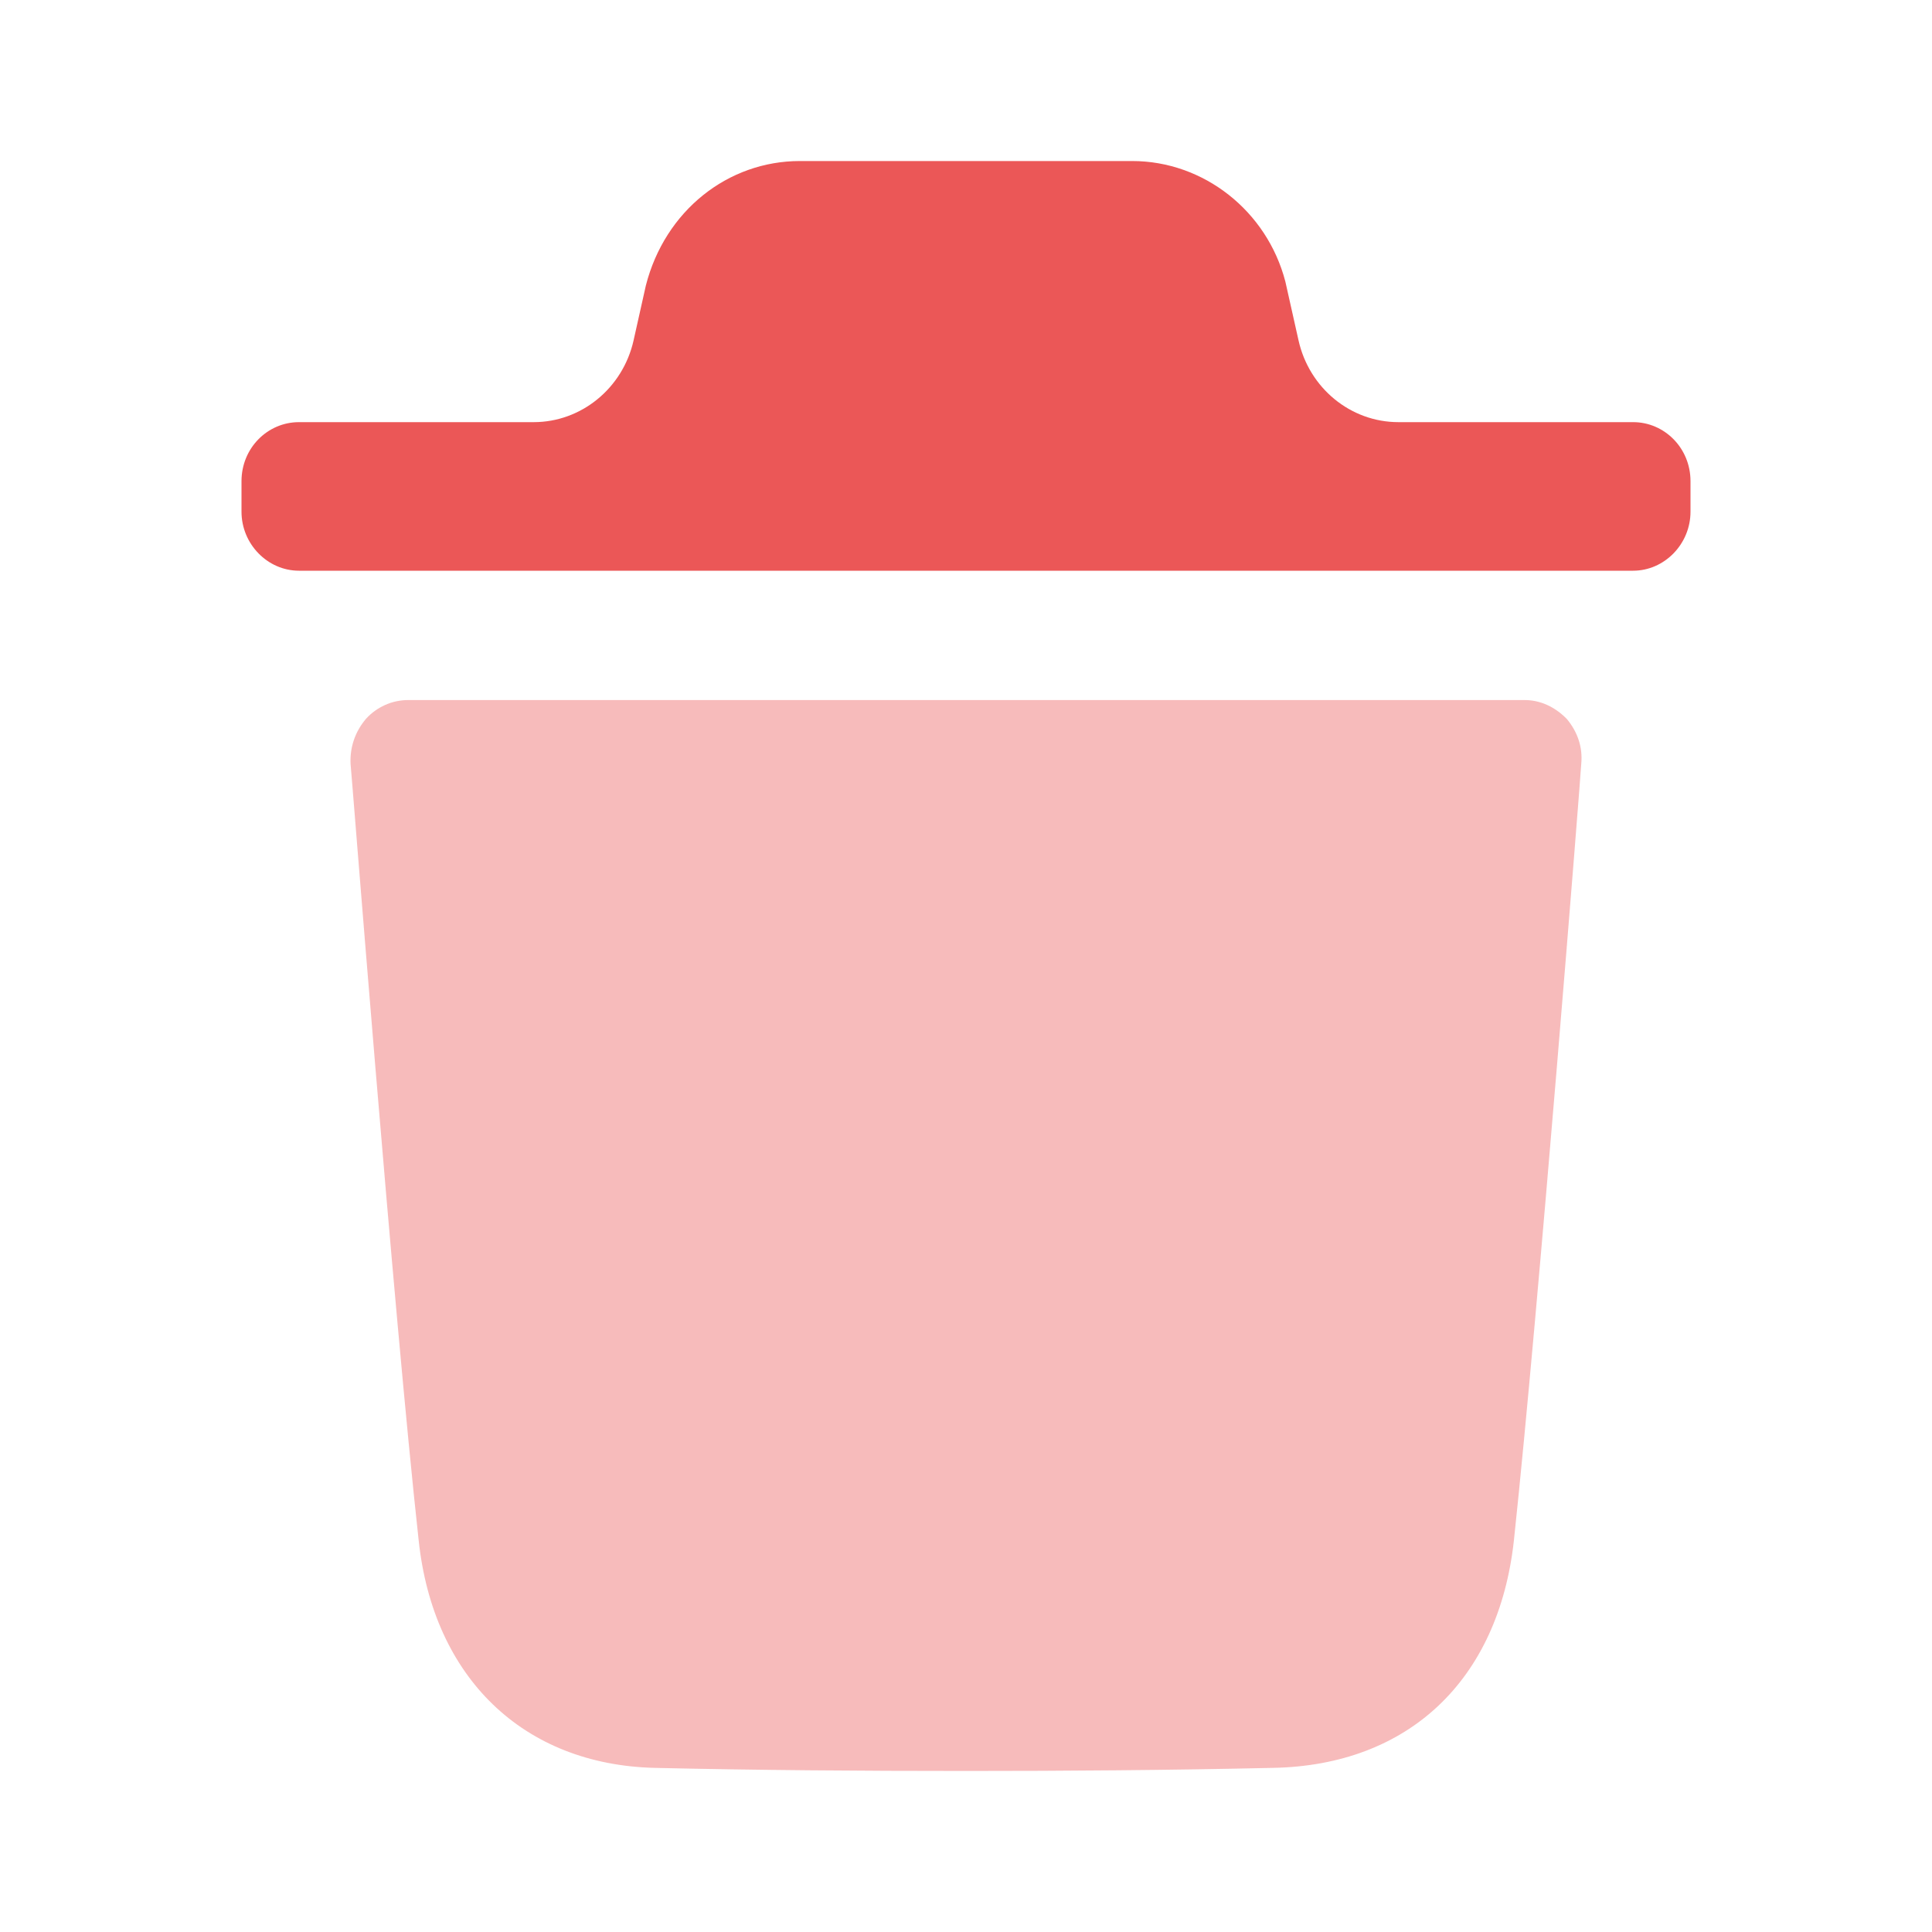 <svg width="20" height="20" viewBox="0 0 20 20" fill="none" xmlns="http://www.w3.org/2000/svg">
<path opacity="0.4" d="M16.369 7.907C16.369 7.964 15.925 13.581 15.672 15.945C15.513 17.396 14.578 18.276 13.175 18.301C12.097 18.325 11.041 18.333 10.003 18.333C8.901 18.333 7.823 18.325 6.777 18.301C5.421 18.268 4.485 17.371 4.334 15.945C4.073 13.573 3.637 7.964 3.629 7.907C3.621 7.736 3.676 7.574 3.788 7.442C3.898 7.32 4.057 7.247 4.224 7.247H15.783C15.949 7.247 16.099 7.32 16.219 7.442C16.33 7.574 16.386 7.736 16.369 7.907Z" fill="#EB5757"/>
<path d="M17.5 4.981C17.5 4.638 17.23 4.37 16.906 4.37H14.476C13.982 4.37 13.552 4.018 13.442 3.522L13.306 2.915C13.115 2.181 12.458 1.667 11.721 1.667H8.28C7.535 1.667 6.884 2.181 6.686 2.955L6.559 3.523C6.448 4.018 6.018 4.37 5.525 4.37H3.095C2.77 4.37 2.5 4.638 2.5 4.981V5.297C2.5 5.632 2.77 5.908 3.095 5.908H16.906C17.23 5.908 17.5 5.632 17.5 5.297V4.981Z" fill="#EB5757"/>
</svg>
